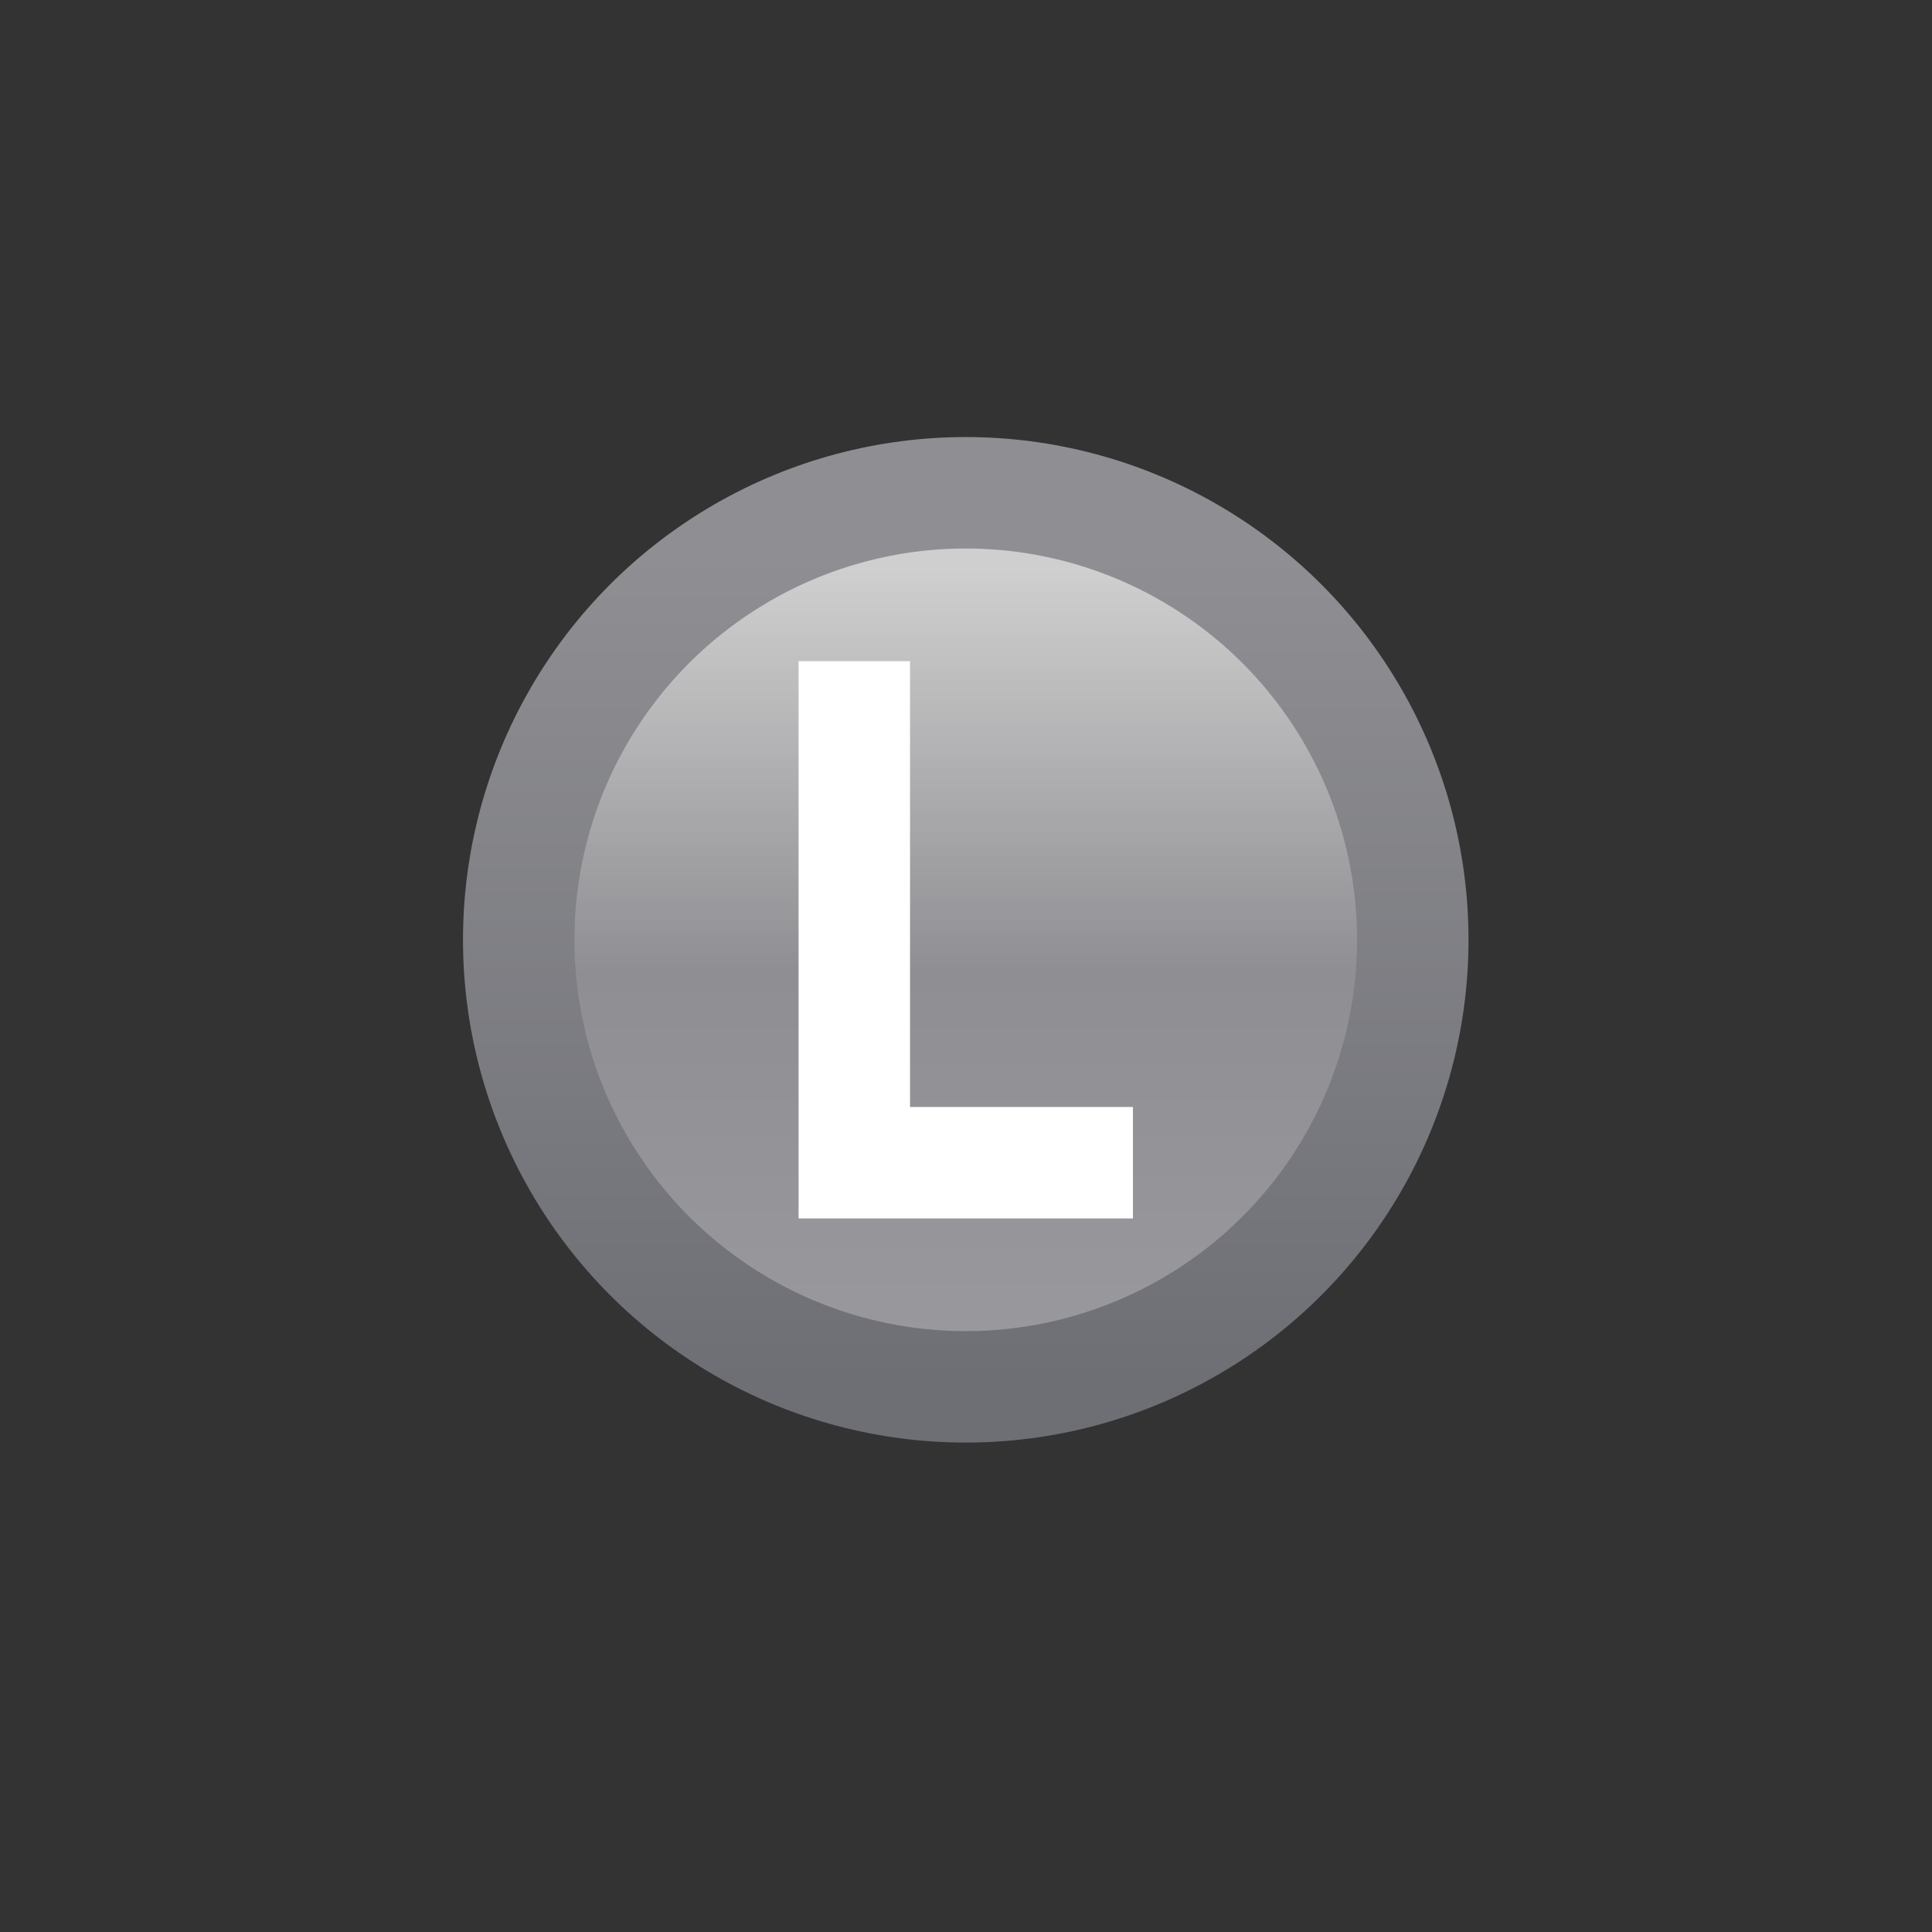 <?xml version="1.0" encoding="UTF-8" standalone="no"?>
<!-- Created with Inkscape (http://www.inkscape.org/) -->

<svg
   xmlns:dc="http://purl.org/dc/elements/1.1/"
   xmlns:cc="http://creativecommons.org/ns#"
   xmlns:rdf="http://www.w3.org/1999/02/22-rdf-syntax-ns#"
   xmlns:svg="http://www.w3.org/2000/svg"
   xmlns="http://www.w3.org/2000/svg"
   xmlns:xlink="http://www.w3.org/1999/xlink"
   xmlns:sodipodi="http://sodipodi.sourceforge.net/DTD/sodipodi-0.dtd"
   xmlns:inkscape="http://www.inkscape.org/namespaces/inkscape"
   width="16"
   height="16"
   id="svg2"
   version="1.1"
   inkscape:version="0.92.2 (5c3e80d, 2017-08-06)"
   sodipodi:docname="local_variable.svg"
   inkscape:export-filename="C:\Userdata\Development\sysbox-oxygen\git\org.eclipse.ease.core\developers\EASE UI Design\org.eclipse.ease\svg\eobj16\java_object.png"
   inkscape:export-xdpi="96"
   inkscape:export-ydpi="96">
  <rect width="100%" height="100%" fill="#333333" stroke="none"/>
  <defs
     id="defs4">
    <linearGradient
       inkscape:collect="always"
       id="linearGradient3781">
      <stop
         style="stop-color:#6e6f75;stop-opacity:1"
         offset="0"
         id="stop3783" />
      <stop
         style="stop-color:#8f8f93;stop-opacity:1"
         offset="1"
         id="stop3785" />
    </linearGradient>
    <linearGradient
       id="linearGradient3773">
      <stop
         id="stop3775"
         offset="0"
         style="stop-color:#9a9a9e;stop-opacity:1" />
      <stop
         style="stop-color:#8f8f93;stop-opacity:1"
         offset="0.5"
         id="stop3777" />
      <stop
         id="stop3779"
         offset="1"
         style="stop-color:#cfcfcf;stop-opacity:1" />
    </linearGradient>
    <linearGradient
       y2="462.115"
       x2="388.637"
       y1="478.188"
       x1="388.637"
       gradientUnits="userSpaceOnUse"
       id="linearGradient3929-5"
       xlink:href="#linearGradient10798-1-9-3-7-6-8-9-0-9-1"
       inkscape:collect="always" />
    <linearGradient
       id="linearGradient10798-1-9-3-7-6-8-9-0-9-1">
      <stop
         style="stop-color:#7564b1;stop-opacity:1"
         offset="0"
         id="stop10800-5-2-1-8-20-6-4-9-8-2" />
      <stop
         id="stop10806-6-8-5-3-9-24-8-4-3-2"
         offset="0.5"
         style="stop-color:#5d4aa1;stop-opacity:1" />
      <stop
         style="stop-color:#9283c3;stop-opacity:1"
         offset="1"
         id="stop10802-1-5-3-0-4-8-4-2-9-2" />
    </linearGradient>
    <linearGradient
       y2="462.115"
       x2="388.637"
       y1="475.148"
       x1="388.637"
       gradientUnits="userSpaceOnUse"
       id="linearGradient7188"
       xlink:href="#linearGradient3773"
       inkscape:collect="always"
       gradientTransform="matrix(0.555,0,0,0.555,-207.343,784.57)" />
    <linearGradient
       inkscape:collect="always"
       xlink:href="#linearGradient3781"
       id="linearGradient3787"
       x1="383.808"
       y1="475.26"
       x2="383.808"
       y2="461.873"
       gradientUnits="userSpaceOnUse"
       gradientTransform="matrix(0.555,0,0,0.555,-207.343,784.57)" />
  </defs>
  <sodipodi:namedview
     id="base"
     pagecolor="#ffffff"
     bordercolor="#666666"
     borderopacity="1.0"
     inkscape:pageopacity="0.0"
     inkscape:pageshadow="2"
     inkscape:zoom="45.254831"
     inkscape:cx="7.2178869"
     inkscape:cy="6.8807139"
     inkscape:document-units="px"
     inkscape:current-layer="layer1"
     showgrid="true"
     inkscape:window-width="1920"
     inkscape:window-height="1137"
     inkscape:window-x="1912"
     inkscape:window-y="-8"
     inkscape:window-maximized="1"
     inkscape:snap-global="true">
    <inkscape:grid
       type="xygrid"
       id="grid2985"
       empspacing="5"
       visible="true"
       enabled="true"
       snapvisiblegridlinesonly="true" />
  </sodipodi:namedview>
  <g
     inkscape:label="Layer 1"
     inkscape:groupmode="layer"
     id="layer1"
     transform="translate(0,-1036.362)">
    <g
       id="g42"
       transform="matrix(0.923,0,0,0.923,0.614,80.199)">
      <circle
         r="4.011"
         cy="1044.362"
         cx="8"
         id="path10796-2-6-2"
         style="font-style:normal;font-weight:normal;font-size:13.589px;line-height:125%;font-family:Sans;letter-spacing:0px;word-spacing:0px;display:inline;fill:url(#linearGradient7188);fill-opacity:1;stroke:url(#linearGradient3787);stroke-width:1;stroke-linecap:round;stroke-linejoin:round;stroke-miterlimit:4;stroke-dasharray:none;stroke-dashoffset:0;stroke-opacity:1" />
      <path
         inkscape:connector-curvature="0"
         id="rect3791"
         d="m 6.5,1041.862 v 4 1 h 1 2 v -1 h -2 v -4 z"
         style="fill:#ffffff;fill-opacity:1;stroke:none" />
    </g>
  </g>
</svg>
